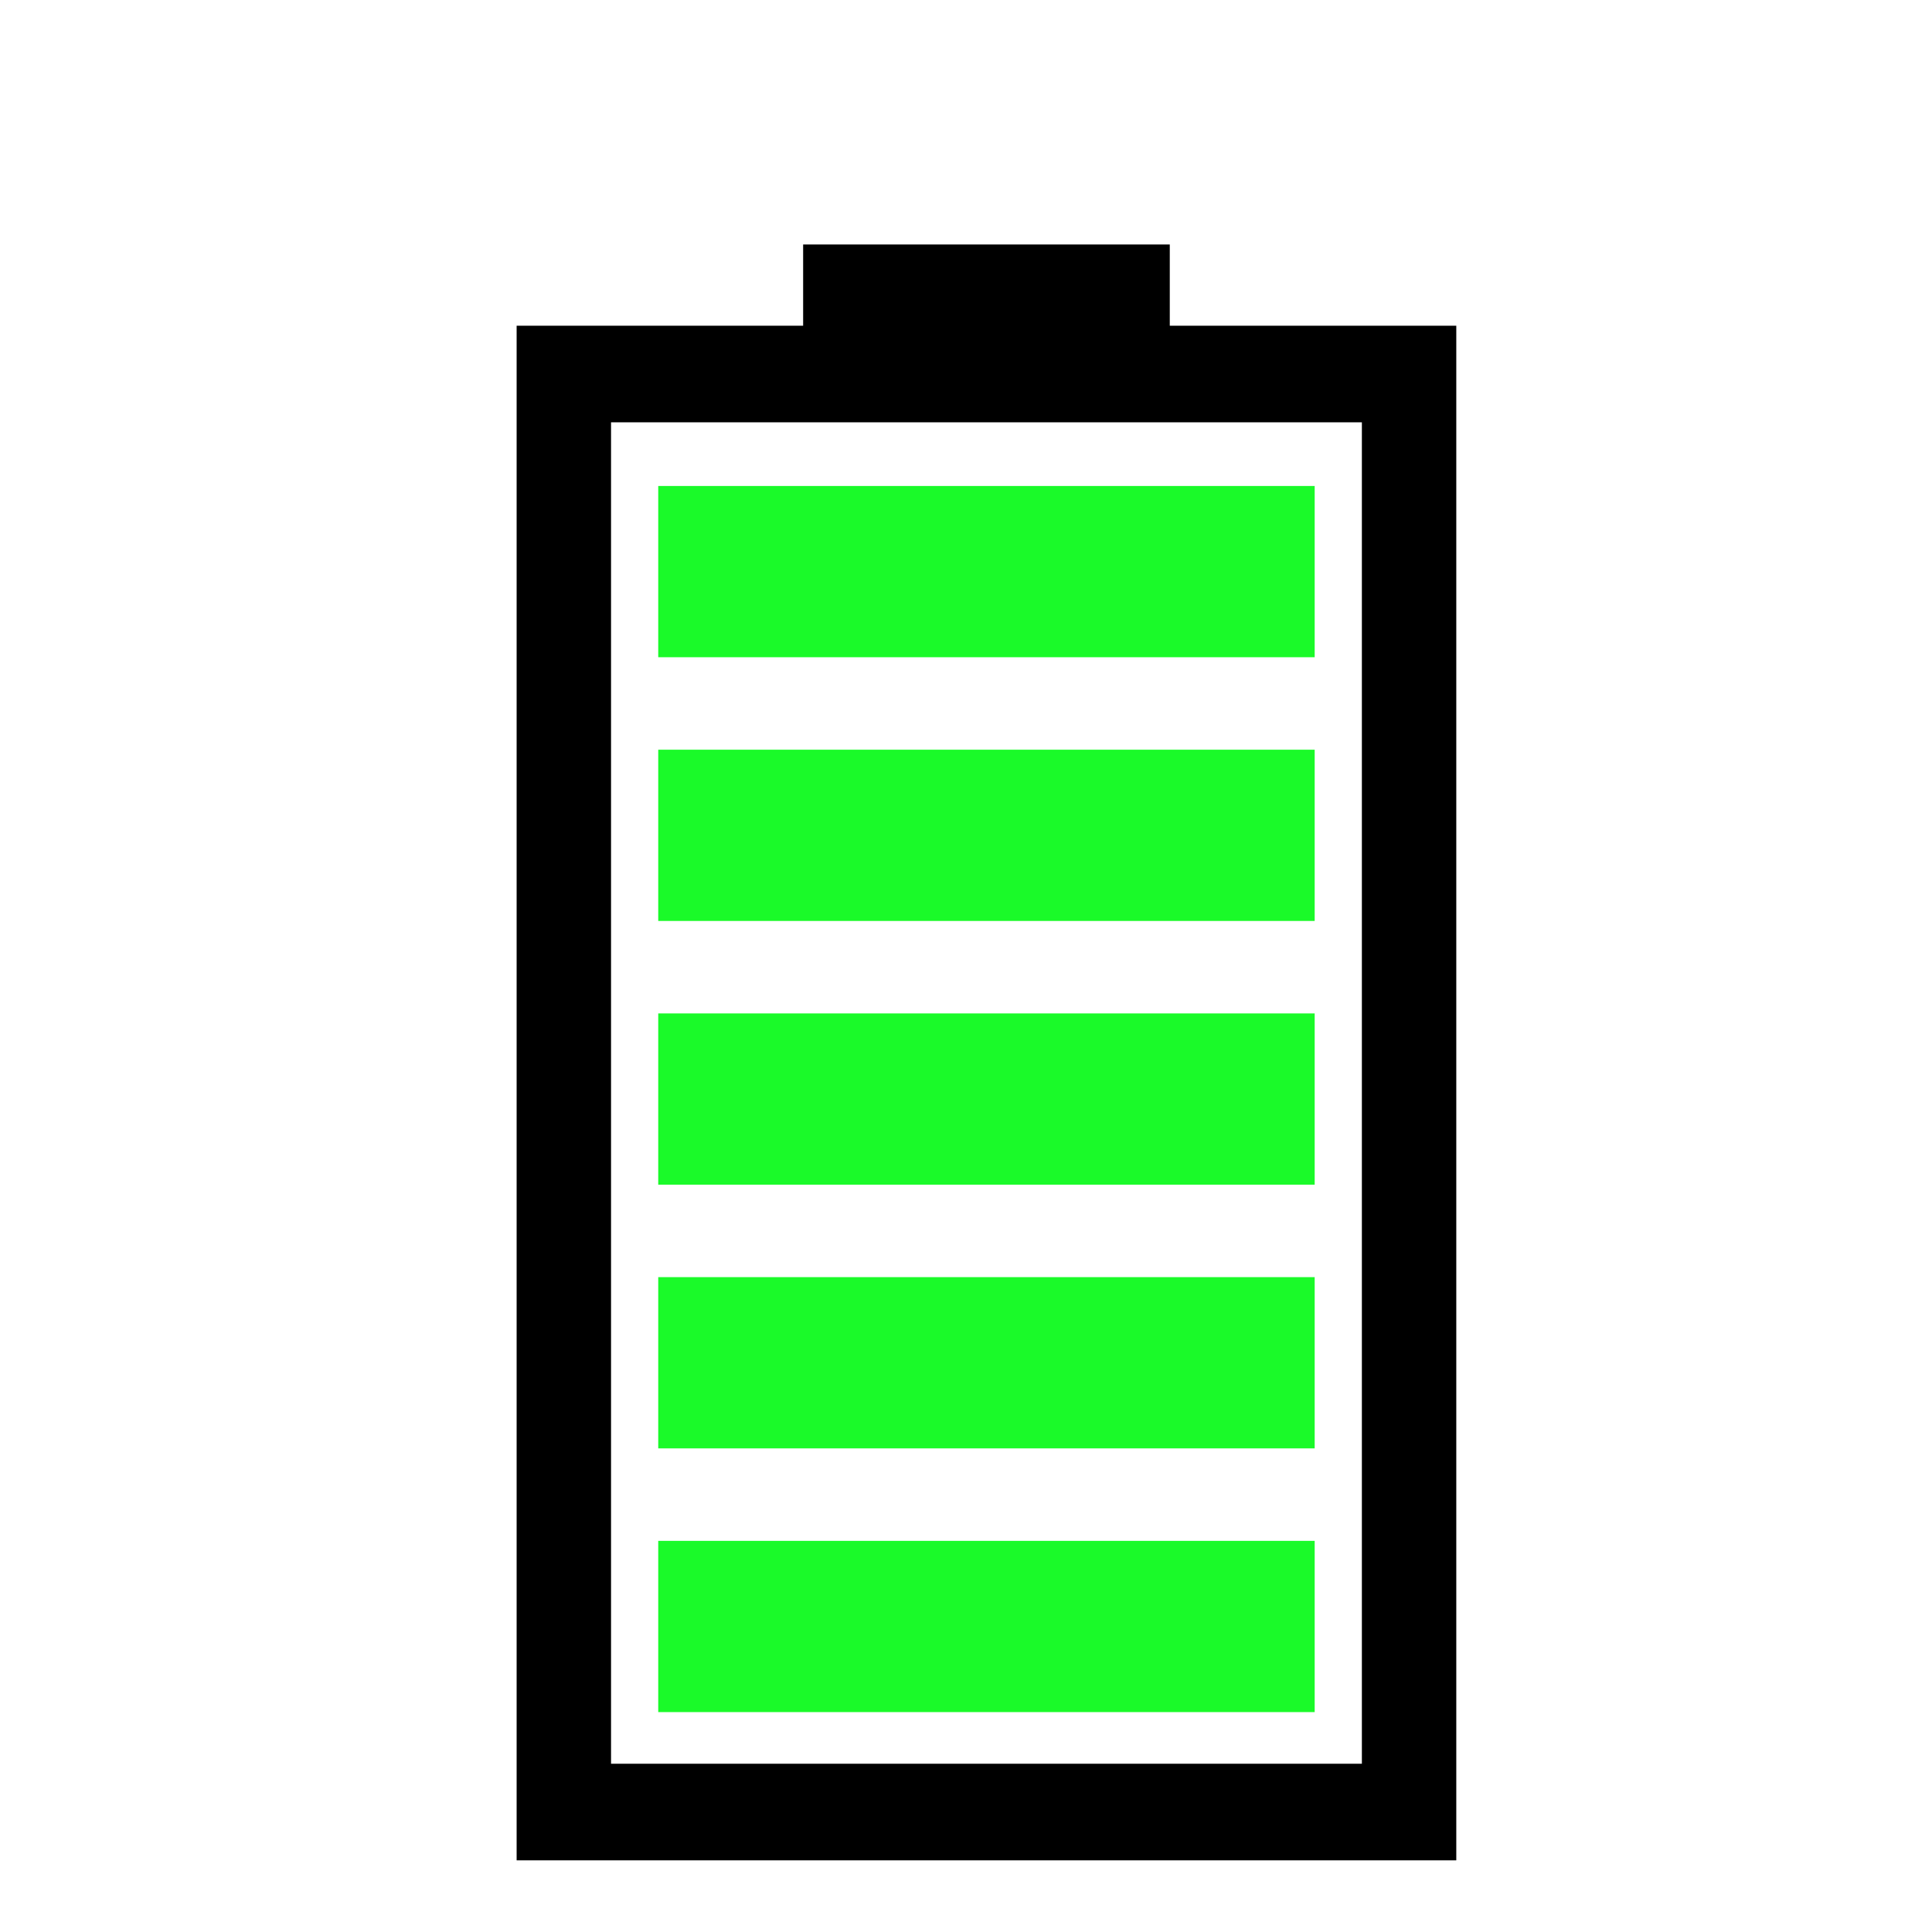 <svg t="1591153412139" class="icon" viewBox="0 0 1024 1024" version="1.1" xmlns="http://www.w3.org/2000/svg" p-id="4829" data-spm-anchor-id="a313x.7781069.0.i15" width="200" height="200"><path d="M-387.117 144.708A0.284 0 0 1 1-387.117 146.756Z" p-id="4830"></path><path d="M348.879 257.583l347.929 0 0 90.763-347.929 0 0-90.763Z" p-id="4831" data-spm-anchor-id="a313x.7781069.0.i17" class="selected" fill="#1afa29"></path><path d="M348.879 397.359l347.929 0 0 90.763-347.929 0 0-90.763Z" p-id="4832" data-spm-anchor-id="a313x.7781069.0.i16" class="selected" fill="#1afa29"></path><path d="M348.879 537.135l347.929 0 0 90.761-347.929 0 0-90.761Z" p-id="4833" data-spm-anchor-id="a313x.7781069.0.i14" class="selected" fill="#1afa29"></path><path d="M348.879 676.911l347.929 0 0 90.761-347.929 0 0-90.761Z" p-id="4834" data-spm-anchor-id="a313x.7781069.0.i13" class="selected" fill="#1afa29"></path><path d="M348.879 816.687l347.929 0 0 90.761-347.929 0 0-90.761Z" p-id="4835" data-spm-anchor-id="a313x.7781069.0.i12" class="selected" fill="#1afa29"></path><path d="M620.005 172.638 620.005 129.581l-194.327 0 0 43.055-151.855 0 0 813.38 498.039 0L771.863 172.638 620.005 172.638zM721.824 934.82 323.863 934.82l0-710.984 397.961 0L721.824 934.82z" p-id="4836" data-spm-anchor-id="a313x.7781069.0.i18" class=""></path></svg>